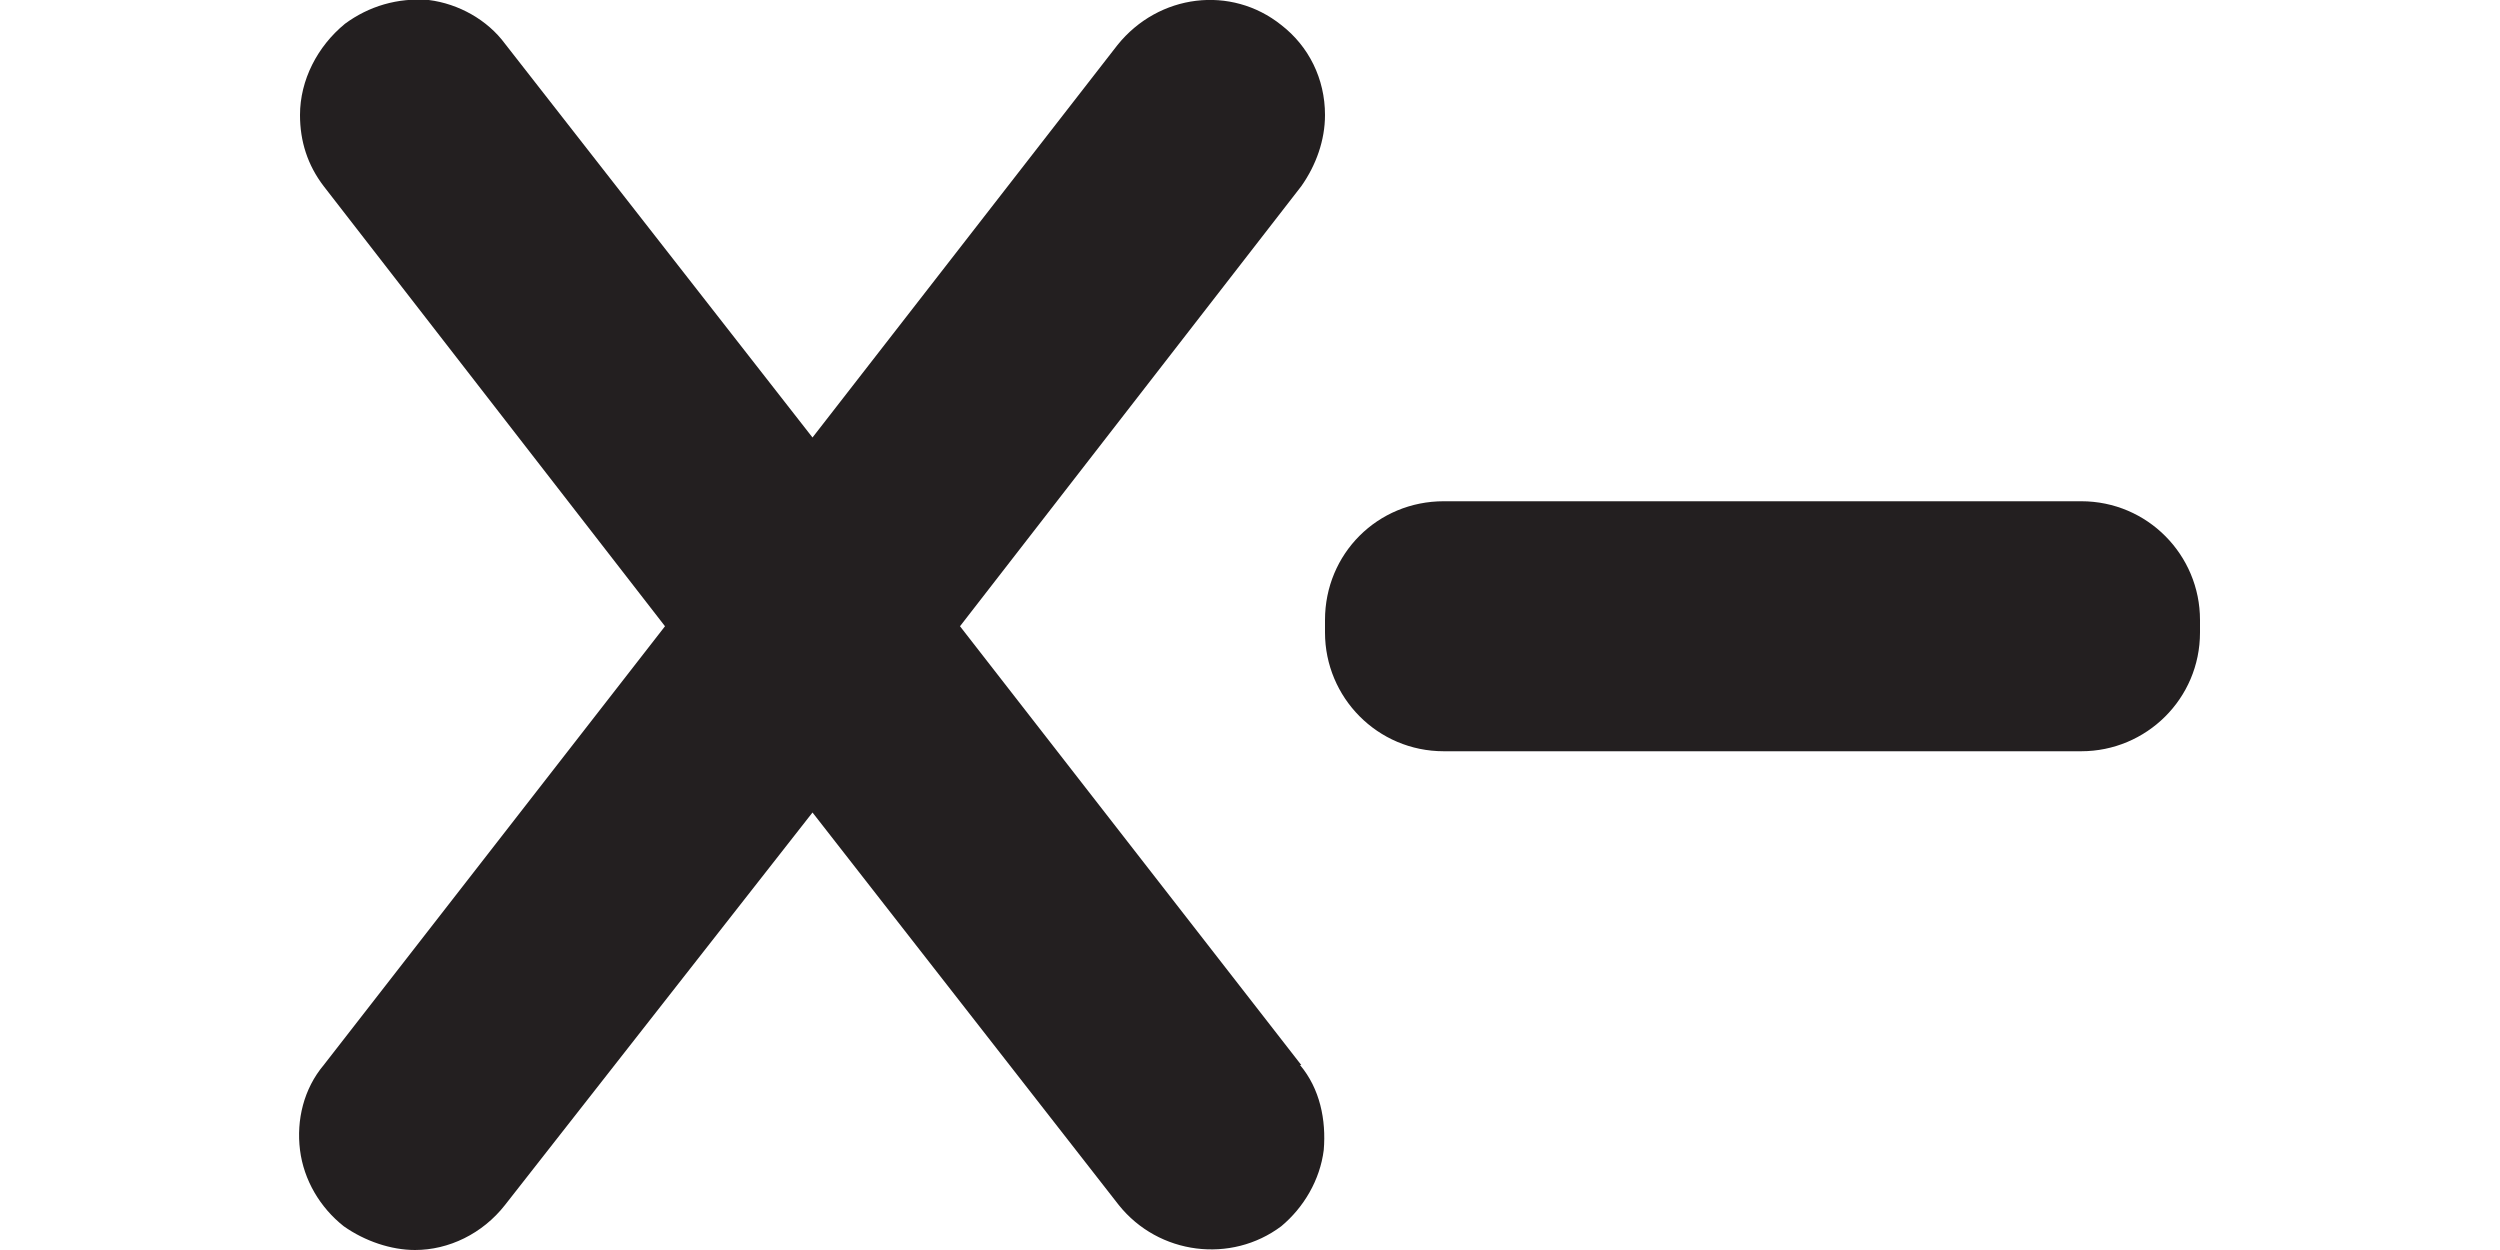 <?xml version="1.0" encoding="utf-8"?>
<!-- Generator: Adobe Illustrator 27.1.0, SVG Export Plug-In . SVG Version: 6.00 Build 0)  -->
<svg version="1.1" id="Layer_2_00000090260375118284569610000018058769062800585405_" xmlns:ns0="http://www.w3.org/2000/svg"
	 xmlns="http://www.w3.org/2000/svg" xmlns:xlink="http://www.w3.org/1999/xlink" x="0px" y="0px" viewBox="0 0 200 100"
	 style="enable-background:new 0 0 200 100;" xml:space="preserve">
<style type="text/css">
	.st0{fill:#231F20;}
</style>
<g id="Layer_1-2">
	<g>
		<path class="st0" d="M115.5,40.1h51c5.3,0,9.5,4.3,9.5,9.5v1c0,5.3-4.3,9.5-9.5,9.5h-51c-5.3,0-9.5-4.3-9.5-9.5v-1
			C106,44.3,110.2,40.1,115.5,40.1z"/>
		<path class="st0" d="M104,85.2c1.6,1.9,2.1,4.4,1.9,6.8c-0.3,2.4-1.6,4.6-3.4,6.1c-4,3-9.8,2.3-13-1.7L65,65L40.4,96.4
			c-1.8,2.3-4.5,3.6-7.2,3.6c-1.9,0-4-0.7-5.7-1.9c-1.9-1.5-3.2-3.7-3.5-6.1c-0.3-2.4,0.3-4.9,1.9-6.8l27.3-35.1L25.9,14.9
			c-1.3-1.7-1.9-3.6-1.9-5.7c0-2.8,1.4-5.5,3.6-7.3c1.9-1.4,4.2-2.1,6.7-1.9c2.4,0.3,4.7,1.6,6.1,3.5L65,35L89.4,3.6
			c3.3-4.1,9.1-4.8,13.1-1.6c2.2,1.7,3.5,4.3,3.5,7.2c0,2-0.7,4-1.9,5.7L76.8,50.1l27.3,35.1H104z"/>
	</g>
</g>
</svg>
